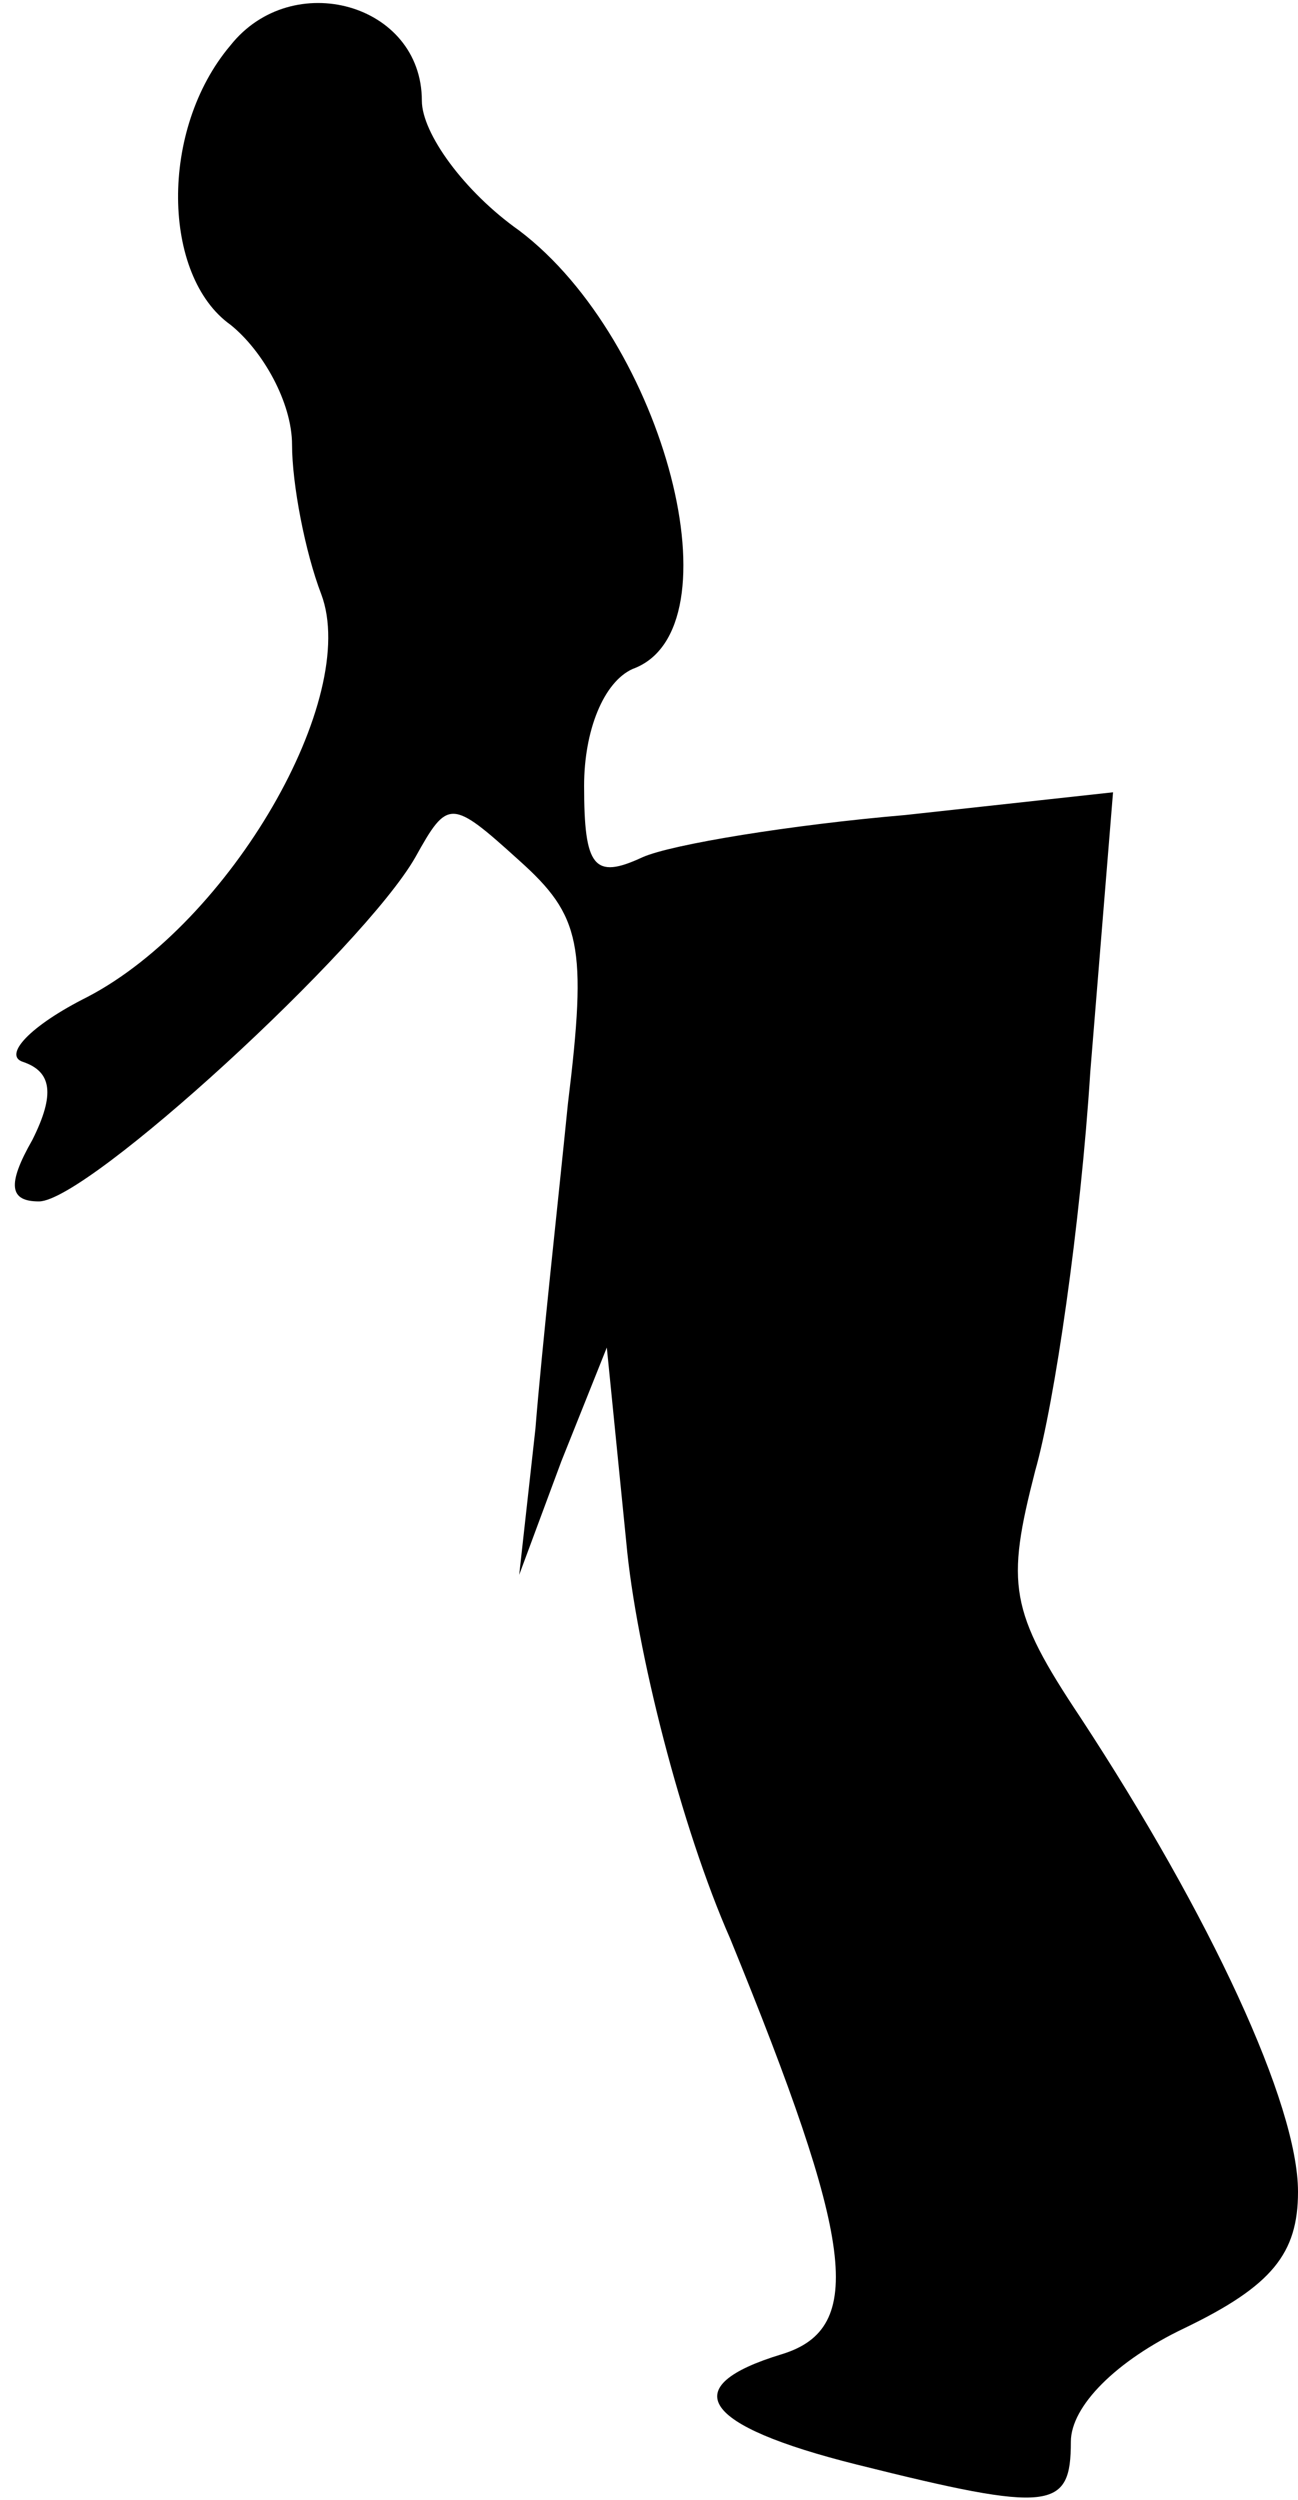 <?xml version="1.0" standalone="no"?>
<!DOCTYPE svg PUBLIC "-//W3C//DTD SVG 20010904//EN"
 "http://www.w3.org/TR/2001/REC-SVG-20010904/DTD/svg10.dtd">
<svg version="1.0" xmlns="http://www.w3.org/2000/svg"
 width="40pt" height="77pt" viewBox="0 0 40 77"
 preserveAspectRatio="xMidYMid meet">
<g transform="translate(0,77) scale(0.1,-0.1)"
fill="#000000" stroke="none">
<path fill="#000000" stroke="none" d="M71 756 c-22 -26 -21 -71 0 -86 10 -8
19 -24 19 -37 0 -12 4 -33 9 -46 12 -32 -28 -101 -72 -124 -18 -9 -26 -18 -20
-20 9 -3 10 -10 3 -24 -8 -14 -7 -19 2 -19 15 0 100 78 116 106 10 18 11 18
32 -1 19 -17 21 -26 15 -75 -3 -30 -8 -75 -10 -100 l-5 -45 13 35 14 35 6 -60
c3 -33 17 -88 32 -122 38 -93 42 -120 16 -128 -33 -10 -25 -22 23 -34 60 -15
66 -14 66 7 0 11 14 25 35 35 27 13 35 23 35 42 0 27 -27 85 -67 146 -22 33
-23 41 -14 76 6 21 14 76 17 123 l7 86 -64 -7 c-35 -3 -72 -9 -81 -13 -15 -7
-18 -3 -18 22 0 17 6 32 15 36 33 12 10 101 -35 135 -17 12 -30 30 -30 40 0
30 -40 41 -59 17z"/>
</g>
</svg>
